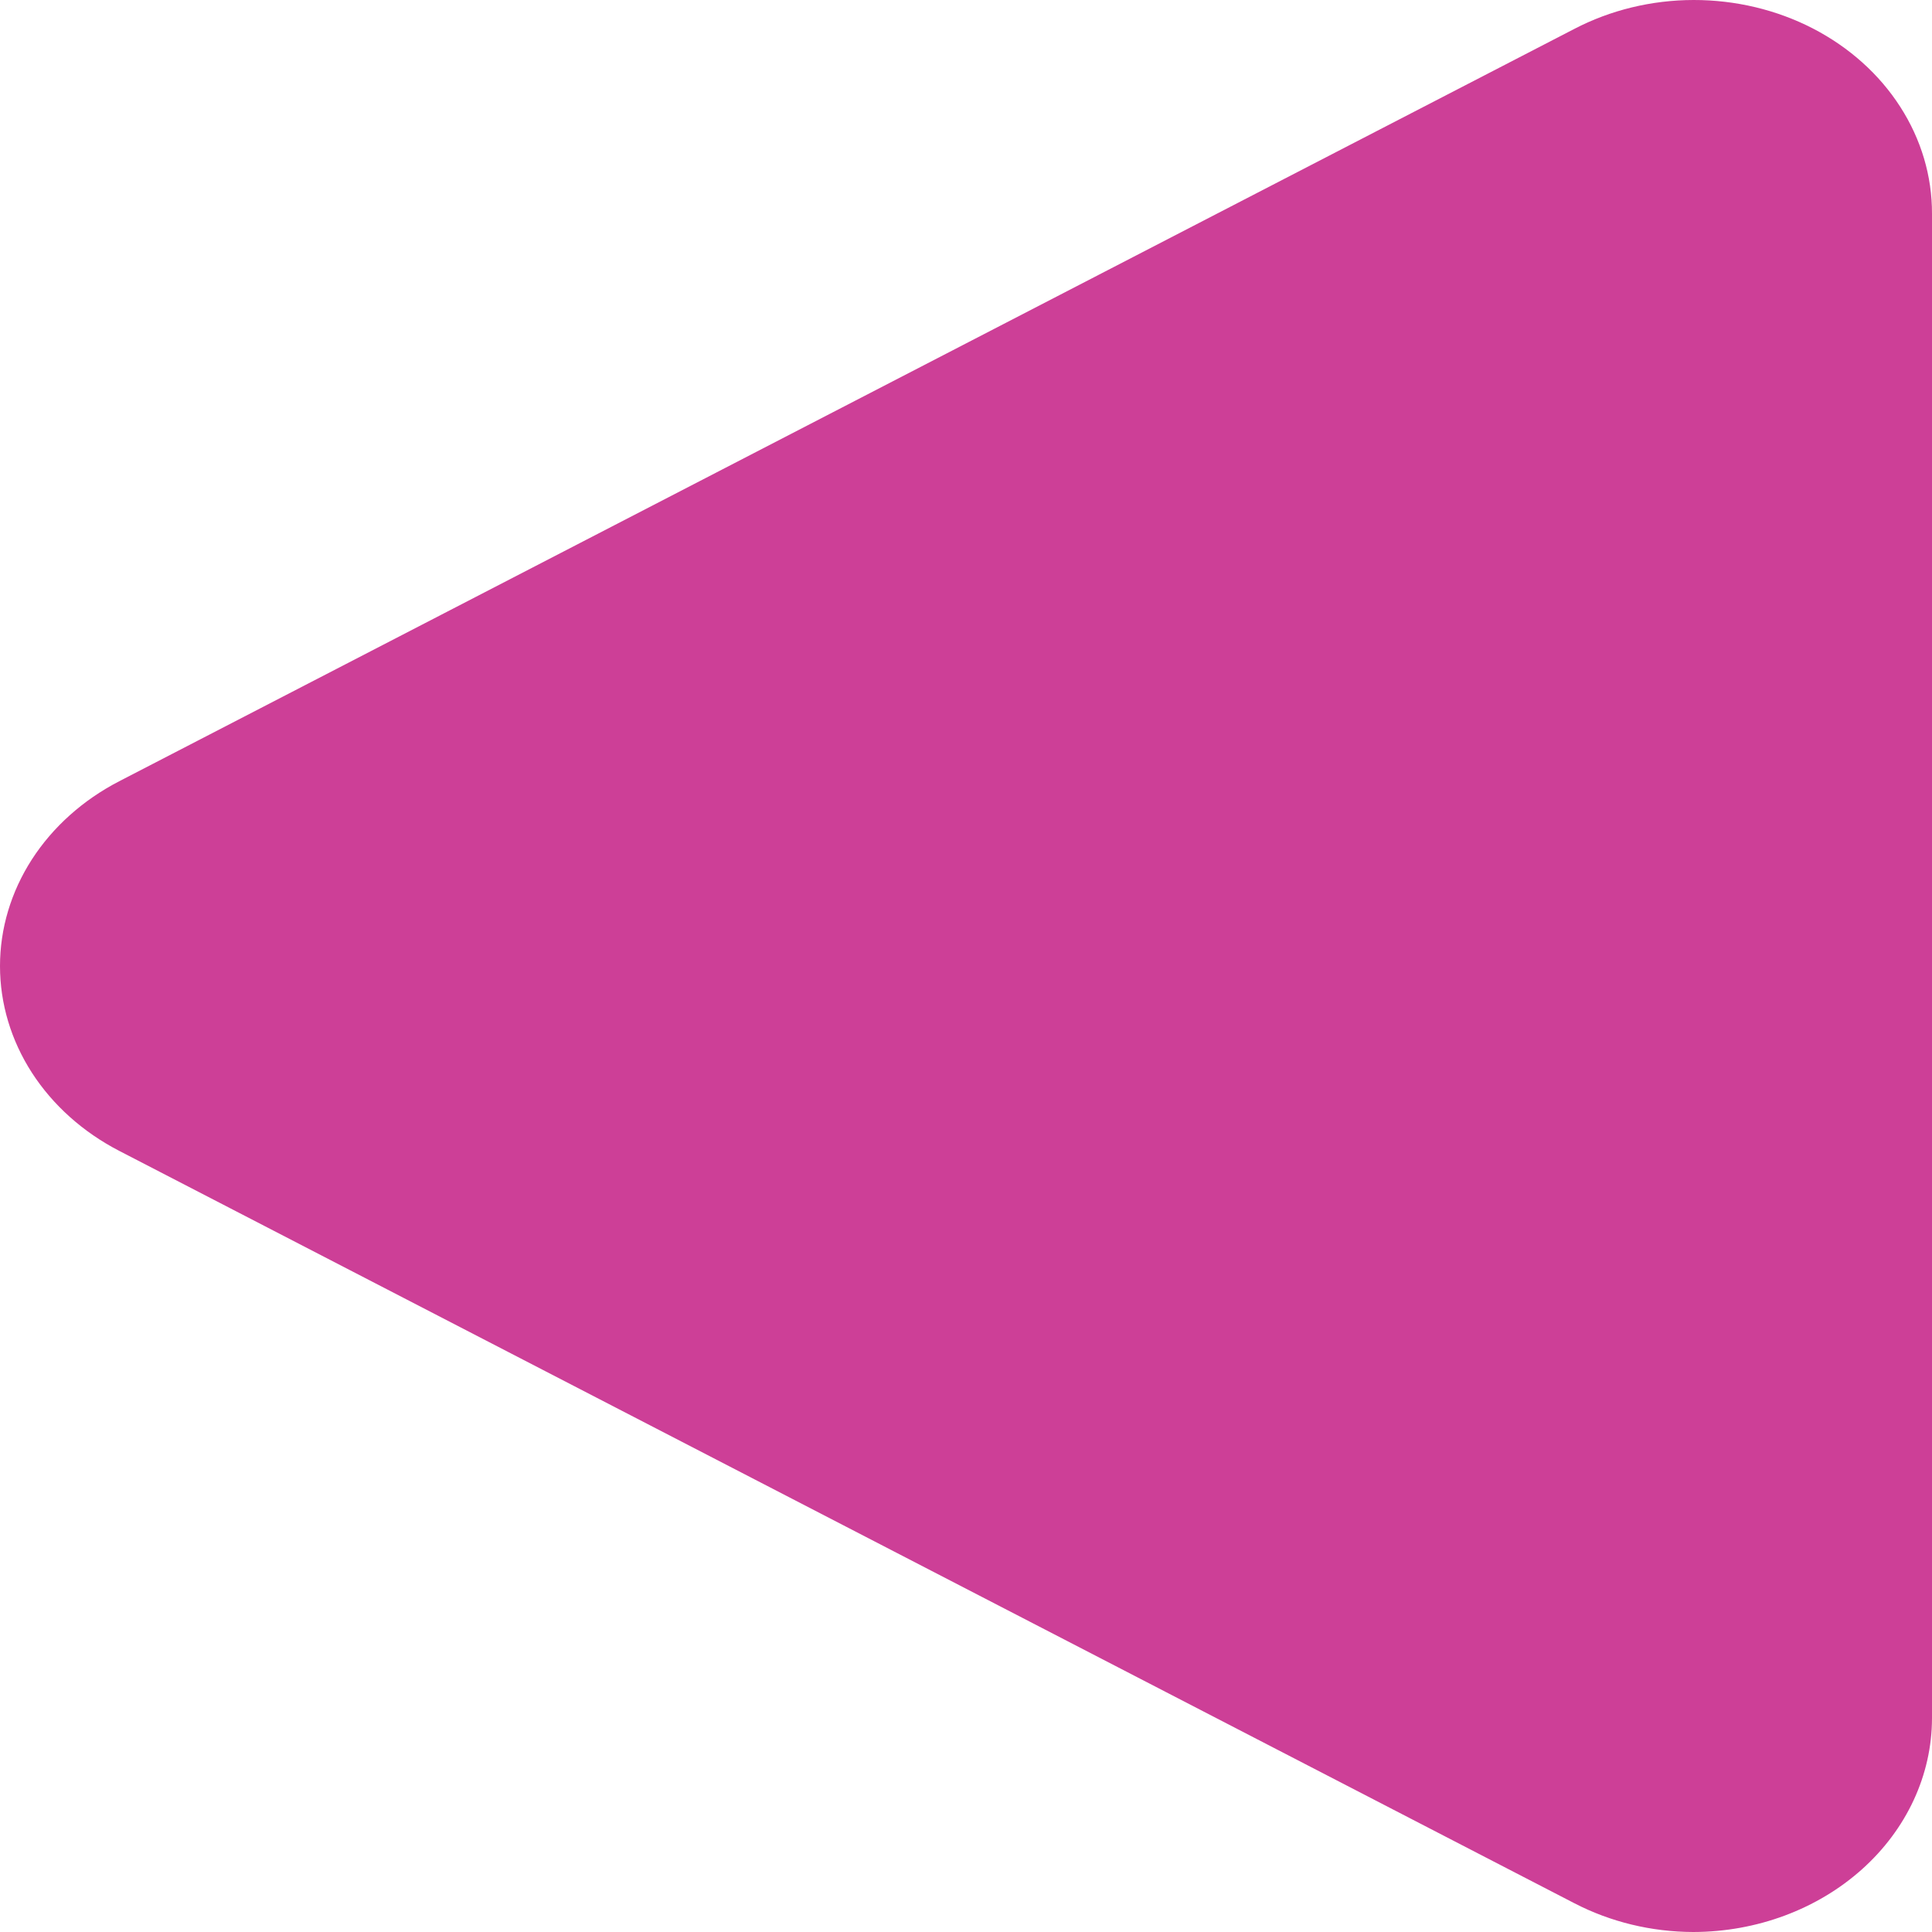 <svg width="33" height="33" viewBox="0 0 33 33" fill="none" xmlns="http://www.w3.org/2000/svg">
<path d="M28.924 33C30.005 32.998 31.04 32.613 31.804 31.929C32.568 31.245 32.998 30.318 33 29.35V3.651C33.002 3.01 32.815 2.38 32.458 1.825C32.101 1.269 31.587 0.808 30.967 0.487C30.347 0.167 29.643 -0.001 28.927 6.57712e-06C28.211 0.001 27.508 0.172 26.89 0.494L2.035 13.345C1.417 13.665 0.903 14.125 0.545 14.679C0.188 15.233 0 15.861 0 16.501C0 17.141 0.188 17.769 0.545 18.323C0.903 18.877 1.417 19.337 2.035 19.657L26.89 32.508C27.507 32.828 28.207 32.998 28.921 33H28.924Z" fill="#CD3F97"/>
</svg>
